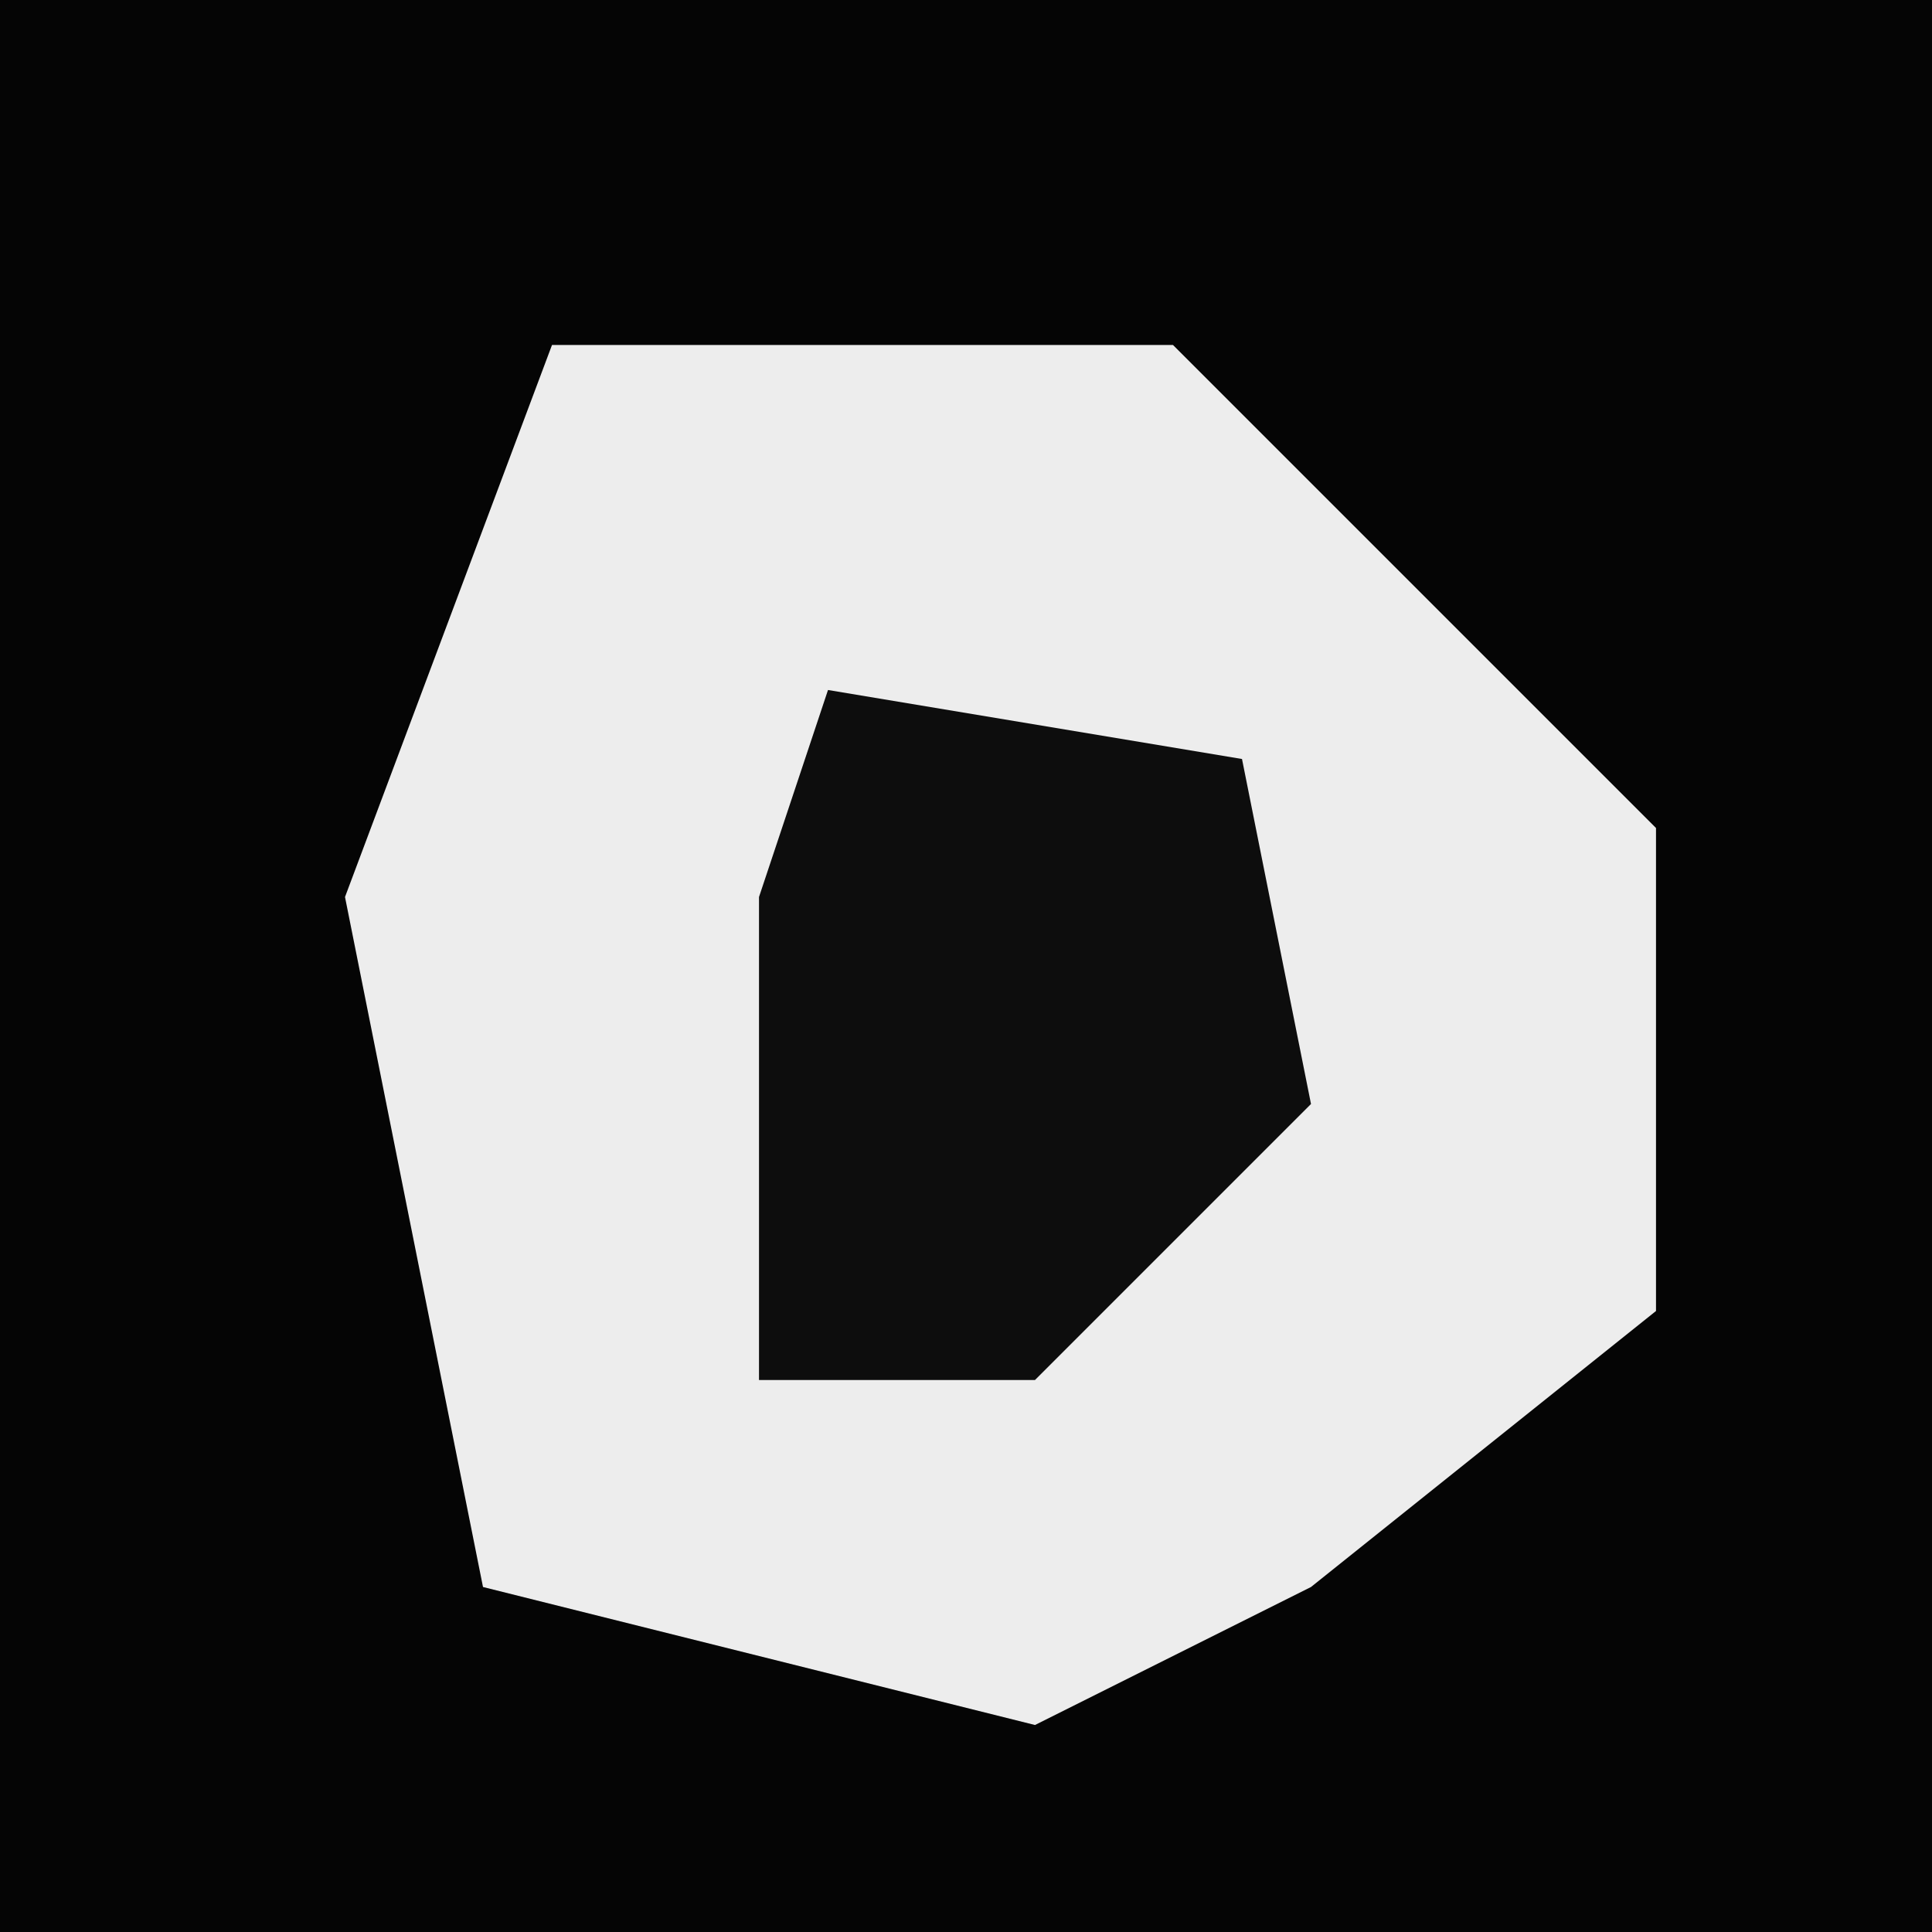 <?xml version="1.0" encoding="UTF-8"?>
<svg version="1.1" xmlns="http://www.w3.org/2000/svg" width="28" height="28">
<path d="M0,0 L28,0 L28,28 L0,28 Z " fill="#050505" transform="translate(0,0)"/>
<path d="M0,0 L9,0 L16,7 L16,14 L11,18 L7,20 L-1,18 L-3,8 Z " fill="#EDEDED" transform="translate(8,5)"/>
<path d="M0,0 L6,1 L7,6 L3,10 L-1,10 L-1,3 Z " fill="#0D0D0D" transform="translate(12,10)"/>
</svg>
